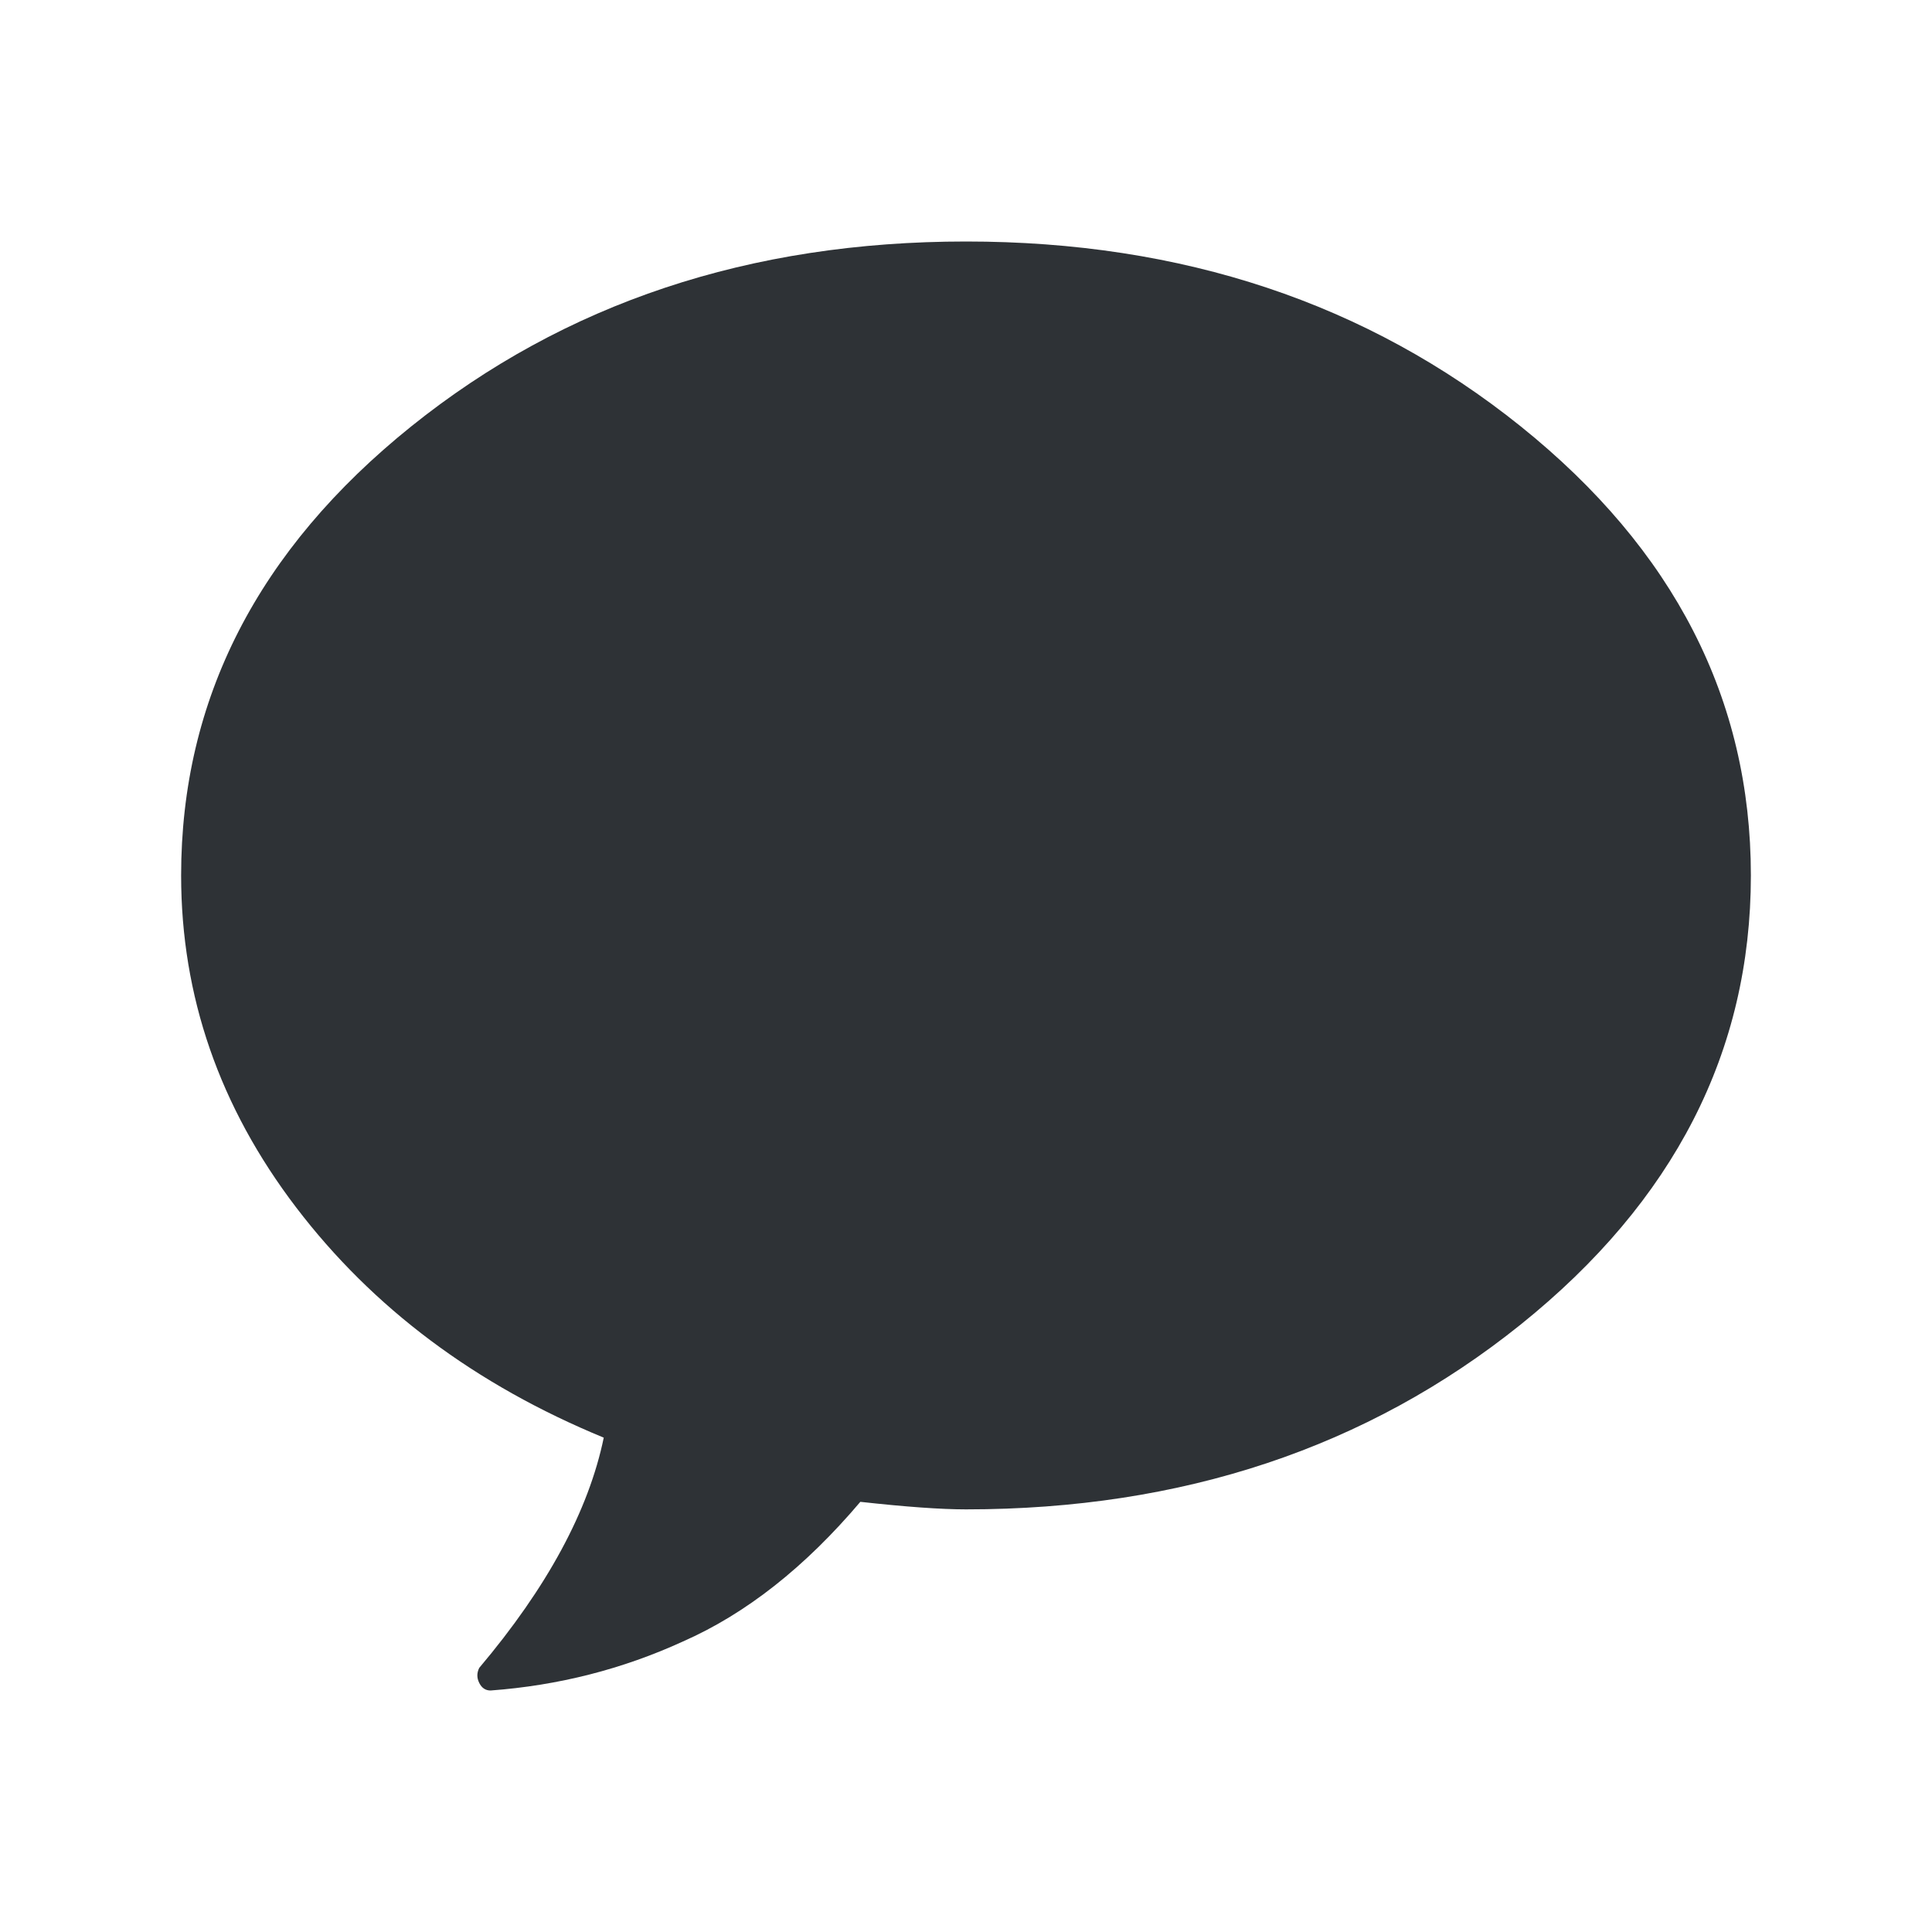 <?xml version="1.0" encoding="UTF-8"?>
<svg width="32px" height="32px" viewBox="0 0 32 32" version="1.1" xmlns="http://www.w3.org/2000/svg" xmlns:xlink="http://www.w3.org/1999/xlink">
    <!-- Generator: Sketch 63.1 (92452) - https://sketch.com -->
    <title>Icons/ion-ios-text</title>
    <desc>Created with Sketch.</desc>
    <g id="Icons/ion-ios-text" stroke="none" stroke-width="1" fill="none" fill-rule="evenodd" fill-opacity="0.9">
        <path d="M6.812,7.062 C9.354,5.021 12.417,4 16,4 C19.583,4 22.646,5.021 25.188,7.062 C27.729,9.104 29,11.583 29,14.5 C29,17.417 27.729,19.896 25.188,21.938 C22.646,23.979 19.583,25 16,25 C15.583,25 15,24.958 14.25,24.875 C13.333,25.958 12.354,26.729 11.312,27.188 C10.312,27.646 9.25,27.917 8.125,28 C8.042,28 7.979,27.958 7.938,27.875 C7.896,27.792 7.896,27.708 7.938,27.625 C9.063,26.292 9.75,25.021 10,23.812 C7.875,22.937 6.177,21.667 4.906,20 C3.635,18.333 3,16.5 3,14.5 C3,11.583 4.271,9.104 6.812,7.062 Z" id="↳-🎨-Fill" fill="#181C21"></path>
    </g>
</svg>